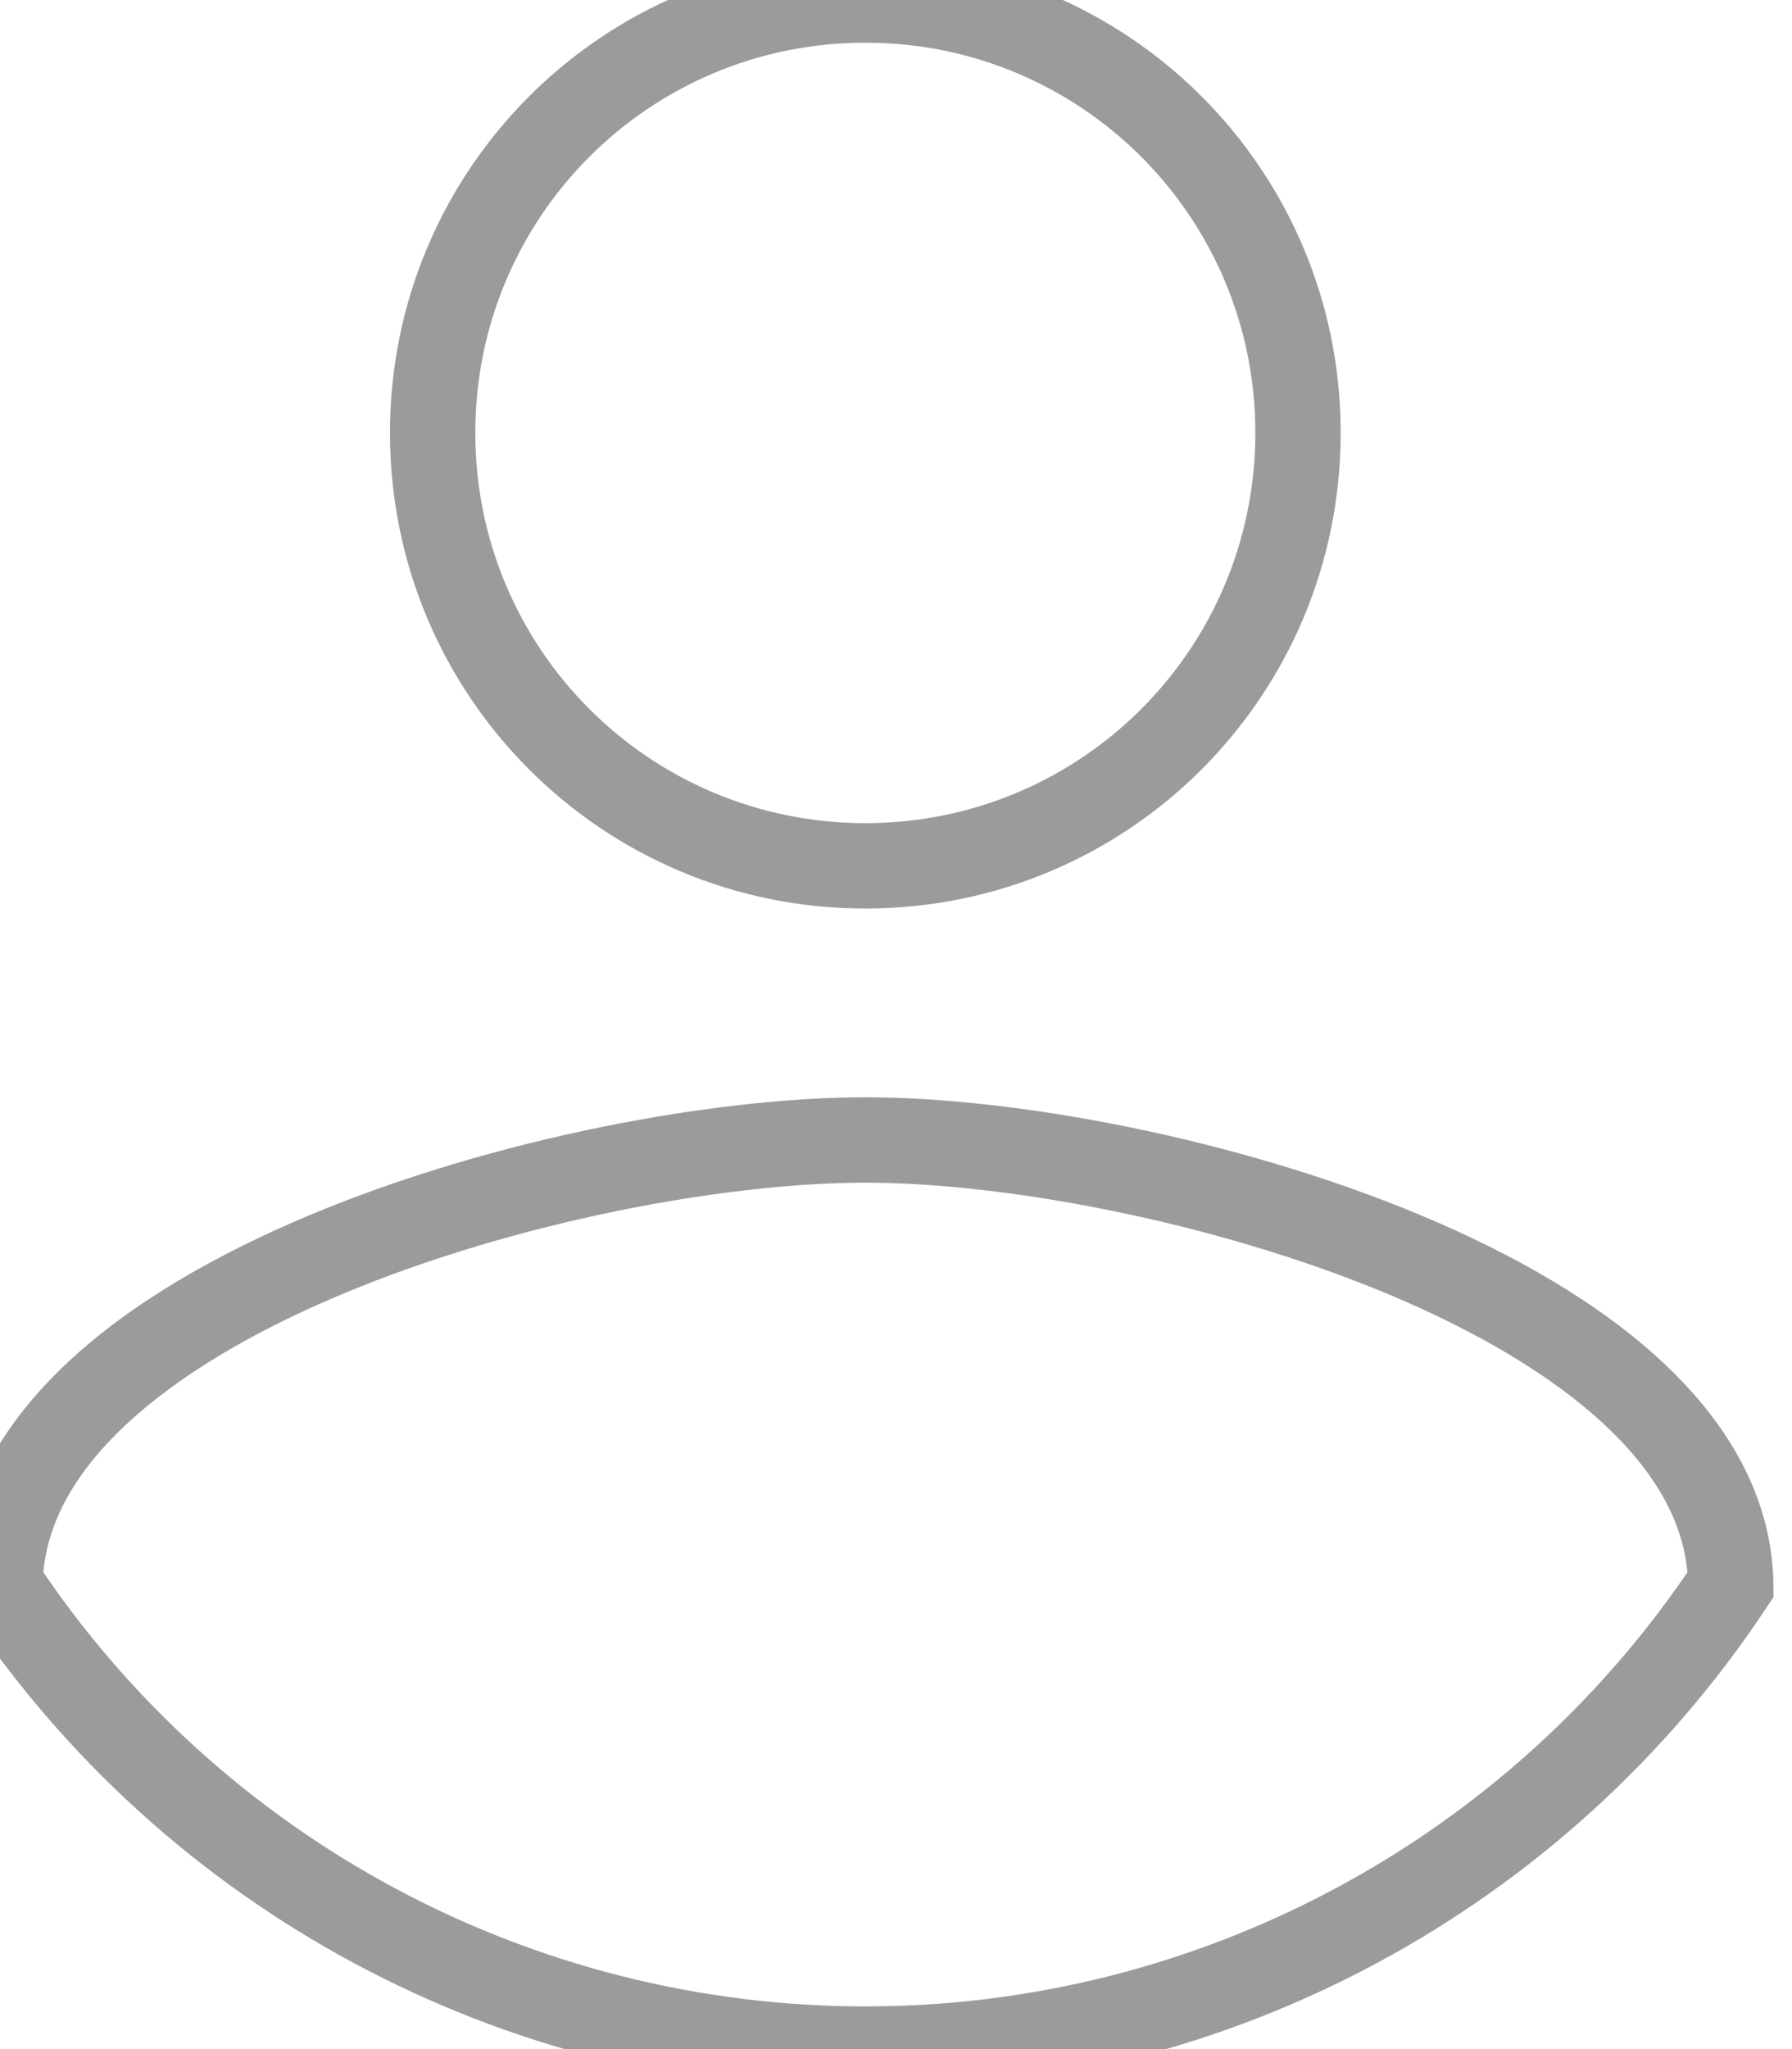 <svg width="21" height="24" viewBox="0 0 21 24" fill="none" xmlns="http://www.w3.org/2000/svg">
<path d="M10.141 24L10.141 23.5H10.141L10.141 24ZM0 18.558L-0.5 18.55L-0.502 18.705L-0.417 18.834L0 18.558ZM20.282 18.558L20.698 18.834L20.784 18.705L20.782 18.55L20.282 18.558ZM10.141 0.5C12.67 0.5 14.711 2.541 14.711 5.07H15.711C15.711 1.989 13.223 -0.5 10.141 -0.5V0.5ZM14.711 5.07C14.711 7.6 12.67 9.641 10.141 9.641V10.641C13.223 10.641 15.711 8.152 15.711 5.07H14.711ZM10.141 9.641C7.611 9.641 5.57 7.6 5.57 5.07H4.57C4.57 8.152 7.059 10.641 10.141 10.641V9.641ZM5.57 5.07C5.57 2.541 7.611 0.5 10.141 0.5V-0.5C7.059 -0.5 4.57 1.989 4.57 5.07H5.57ZM10.141 23.5C6.23 23.5 2.579 21.541 0.417 18.281L-0.417 18.834C1.931 22.373 5.895 24.5 10.141 24.5L10.141 23.5ZM0.5 18.565C0.51 17.904 0.845 17.278 1.472 16.69C2.102 16.1 2.992 15.583 4.015 15.155C6.062 14.299 8.519 13.852 10.141 13.852V12.852C8.382 12.852 5.794 13.327 3.629 14.232C2.545 14.686 1.537 15.259 0.789 15.961C0.038 16.664 -0.485 17.53 -0.5 18.55L0.5 18.565ZM10.141 13.852C11.754 13.852 14.211 14.299 16.261 15.155C17.285 15.583 18.176 16.1 18.807 16.691C19.436 17.279 19.772 17.904 19.782 18.565L20.782 18.55C20.766 17.529 20.242 16.663 19.49 15.96C18.741 15.259 17.731 14.685 16.646 14.232C14.479 13.327 11.891 12.852 10.141 12.852V13.852ZM19.865 18.281C17.703 21.541 14.052 23.5 10.141 23.5L10.141 24.5C14.387 24.5 18.351 22.373 20.698 18.834L19.865 18.281Z" fill="#9B9B9B"/>
</svg>
